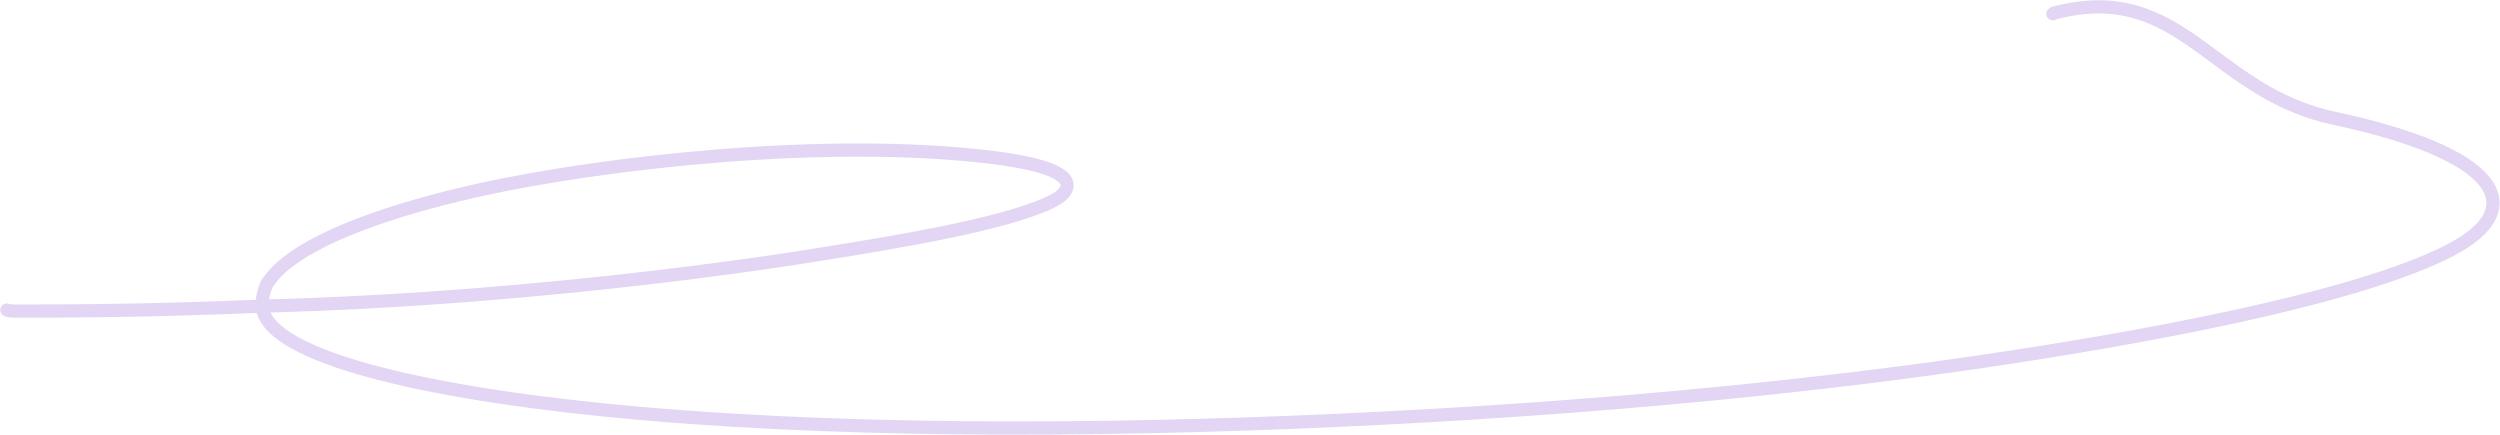 <svg xmlns="http://www.w3.org/2000/svg" width="4739" height="824" viewBox="0 0 4739 824" fill="none"><path d="M496.558 580.319C497.258 585.7 498.733 591.074 501.011 596.426C510.347 618.358 535.502 638.638 573.185 657.296C611.02 676.029 662.095 693.422 724.211 709.246C848.463 740.9 1017.34 766.388 1213.85 783.647C1653.7 822.274 2165.58 815.958 2622.5 792.591C3051.75 770.636 3455 731.305 3802.48 678.432C3975.7 652.078 4146.72 621.37 4293.98 587.187C4441.18 553.02 4564.88 515.331 4643.32 474.945C4682.55 454.749 4708.2 433.073 4719.34 410.541C4724.94 399.204 4726.86 387.653 4724.96 376.073C4723.07 364.522 4717.42 353.154 4708.2 342.079C4689.84 319.996 4657.03 298.716 4610.07 278.923C4563.05 259.102 4501.55 240.655 4425.49 224.402C4326.88 203.323 4260.57 154.293 4198.74 108.574C4186.73 99.69 4174.88 90.931 4163 82.526C4126.56 56.742 4089.76 34.312 4046.88 22.31C4003.93 10.291 3955.08 8.78 3894.55 24.49L3894.55 24.491C3894.01 24.631 3893.49 24.798 3893.02 25.006C3892.6 25.192 3891.97 25.516 3891.45 26.088M496.558 580.319C448.956 582.295 401.037 583.999 352.875 585.424C244.368 588.635 135.898 589.938 26.209 589.633C21.894 589.62 18.518 589.309 16.144 588.794C14.98 588.541 13.881 588.203 13 587.721M496.558 580.319C1056.67 566.21 1550.99 482.582 1550.99 482.582C1633.84 469.546 1720.81 455.054 1797.85 439.009C1874.83 422.978 1942.12 405.351 1985.46 385.99C2001.86 378.666 2013.56 370.782 2019.12 362.449C2021.96 358.191 2023.3 353.668 2022.64 349.03C2021.98 344.427 2019.43 340.149 2015.34 336.222C2007.26 328.459 1992.49 321.403 1970.9 315.147C1949.2 308.86 1920.22 303.277 1883.33 298.704C1558.81 258.469 1131.38 311.447 918.12 358.007C775.536 389.138 662.662 427.123 589.758 467.8C553.329 488.126 526.627 509.26 511.259 530.764C500.248 541.776 496.87 568.389 496.558 580.319Z" stroke="#E3D5F4" stroke-width="25" stroke-linecap="round"></path></svg>